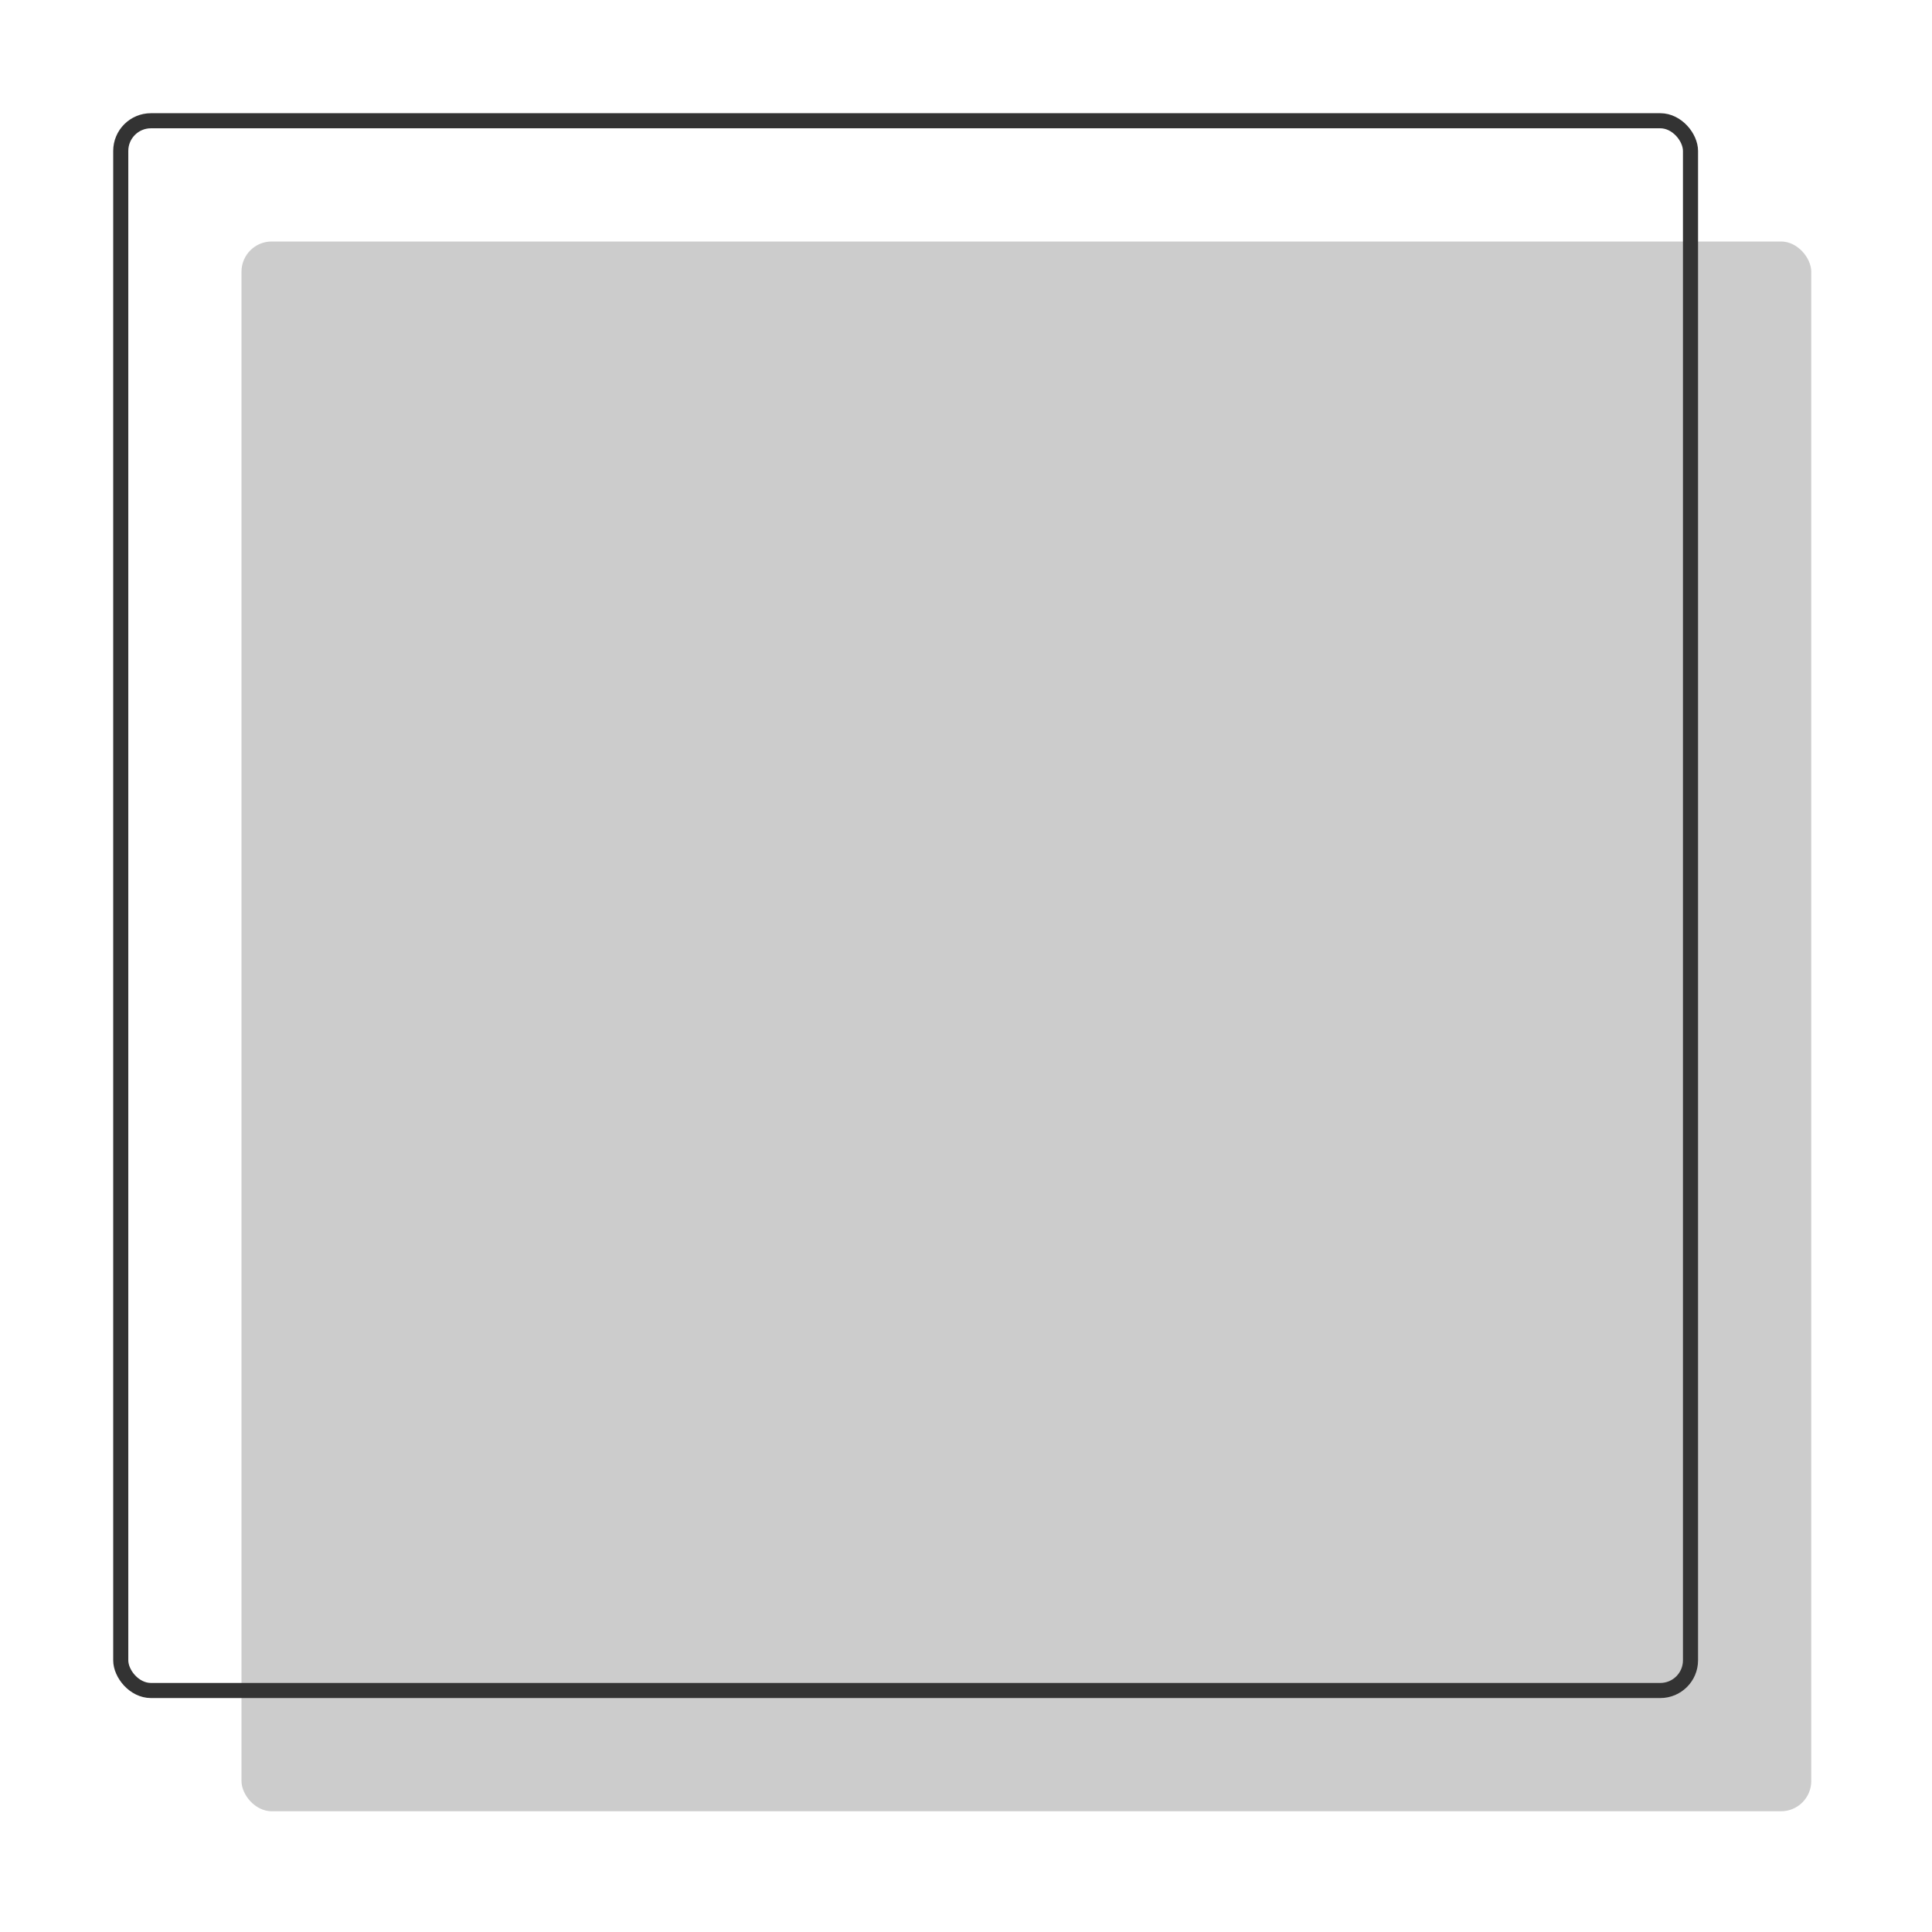 
<svg width="640" height="640" viewBox="0 0 640 640" fill="none" xmlns="http://www.w3.org/2000/svg">
  <rect width="640" height="640" fill="transparent"/>
  <rect x="80" y="80" width="520" height="520" rx="10" fill="#000" opacity="0.2" filter="blur(15px)"/>
  <rect x="40" y="40" width="520" height="520" rx="10" stroke="#333" stroke-width="5" fill="transparent"/>
</svg>
